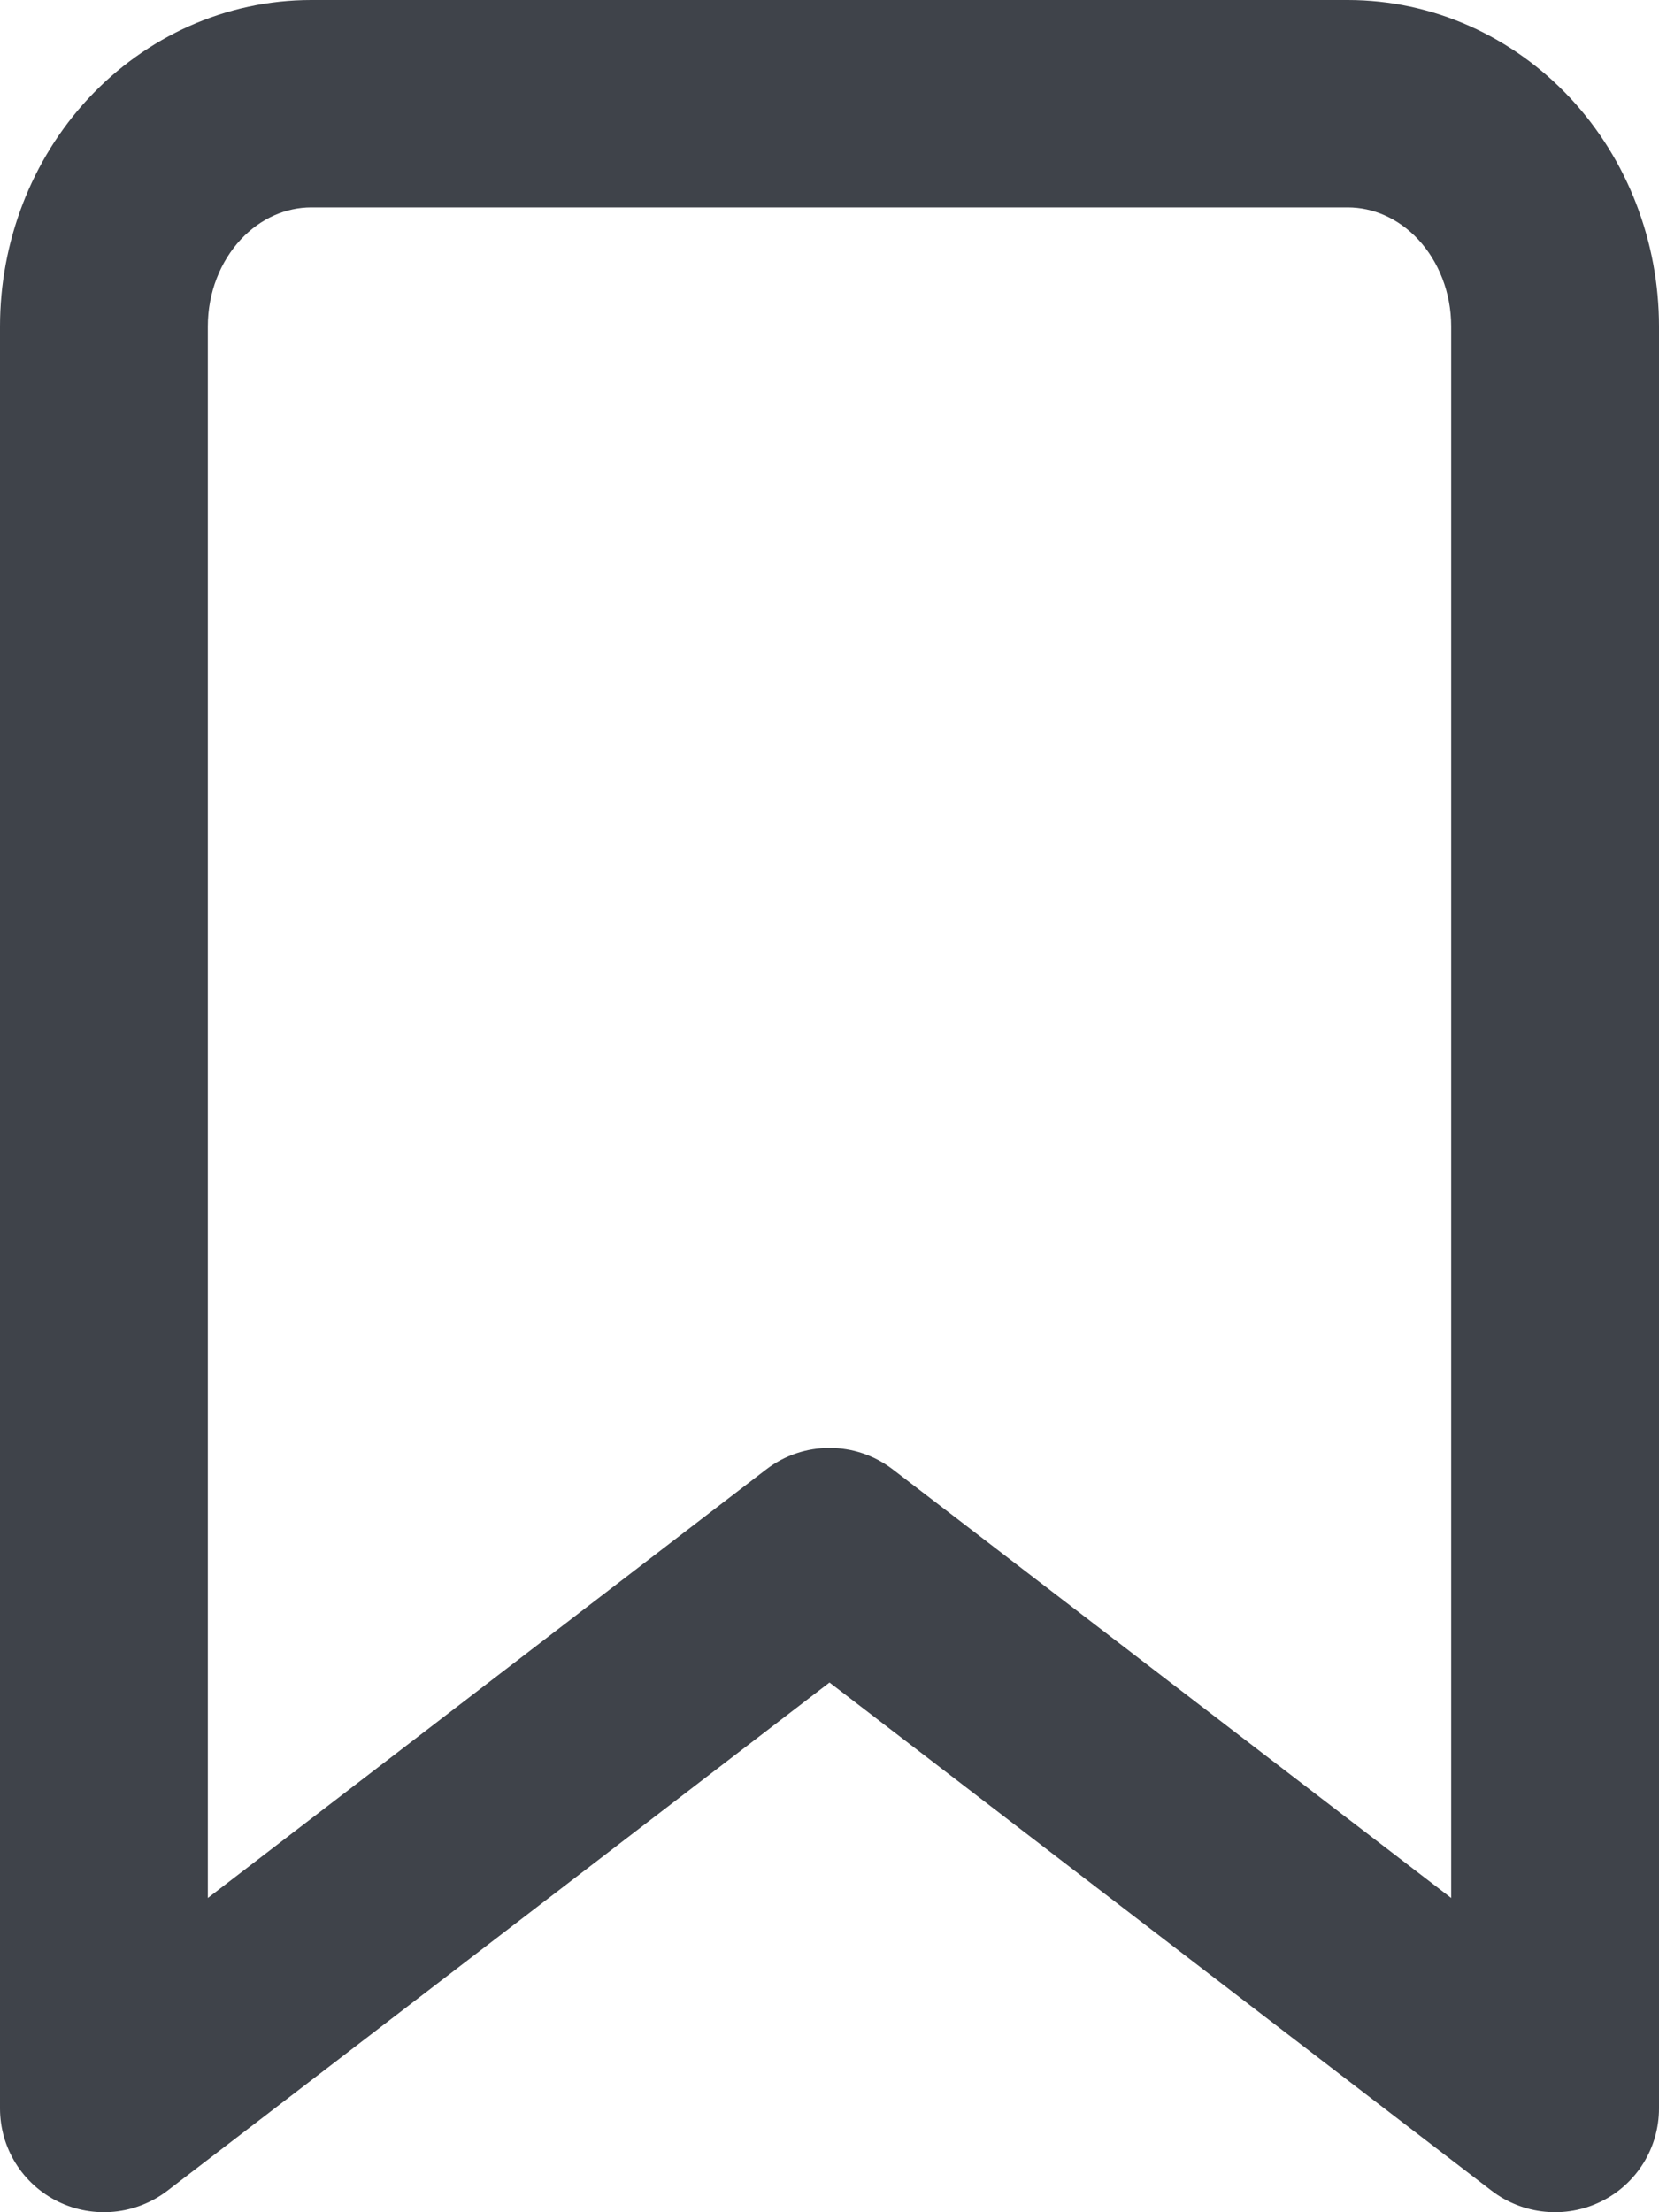 <svg width="15" height="20" viewBox="0 0 15 20" fill="none" xmlns="http://www.w3.org/2000/svg">
<path fill-rule="evenodd" clip-rule="evenodd" d="M2.814 1.875C2.59 1.875 2.359 1.97 2.177 2.165C1.993 2.363 1.879 2.644 1.879 2.951V17.159L6.927 13.285C7.265 13.025 7.735 13.025 8.073 13.285L13.121 17.159V2.951C13.121 2.644 13.007 2.363 12.823 2.165C12.641 1.97 12.41 1.875 12.186 1.875H2.814ZM0.8 0.889C1.322 0.329 2.044 0 2.814 0H12.186C12.956 0 13.678 0.329 14.2 0.889C14.719 1.447 15 2.19 15 2.951V19.062C15 19.42 14.797 19.746 14.475 19.904C14.154 20.061 13.771 20.023 13.487 19.806L7.5 15.211L1.513 19.806C1.229 20.023 0.846 20.061 0.525 19.904C0.203 19.746 0 19.42 0 19.062V2.951C0 2.19 0.281 1.447 0.8 0.889Z" fill="#3F434A"/>
</svg>

